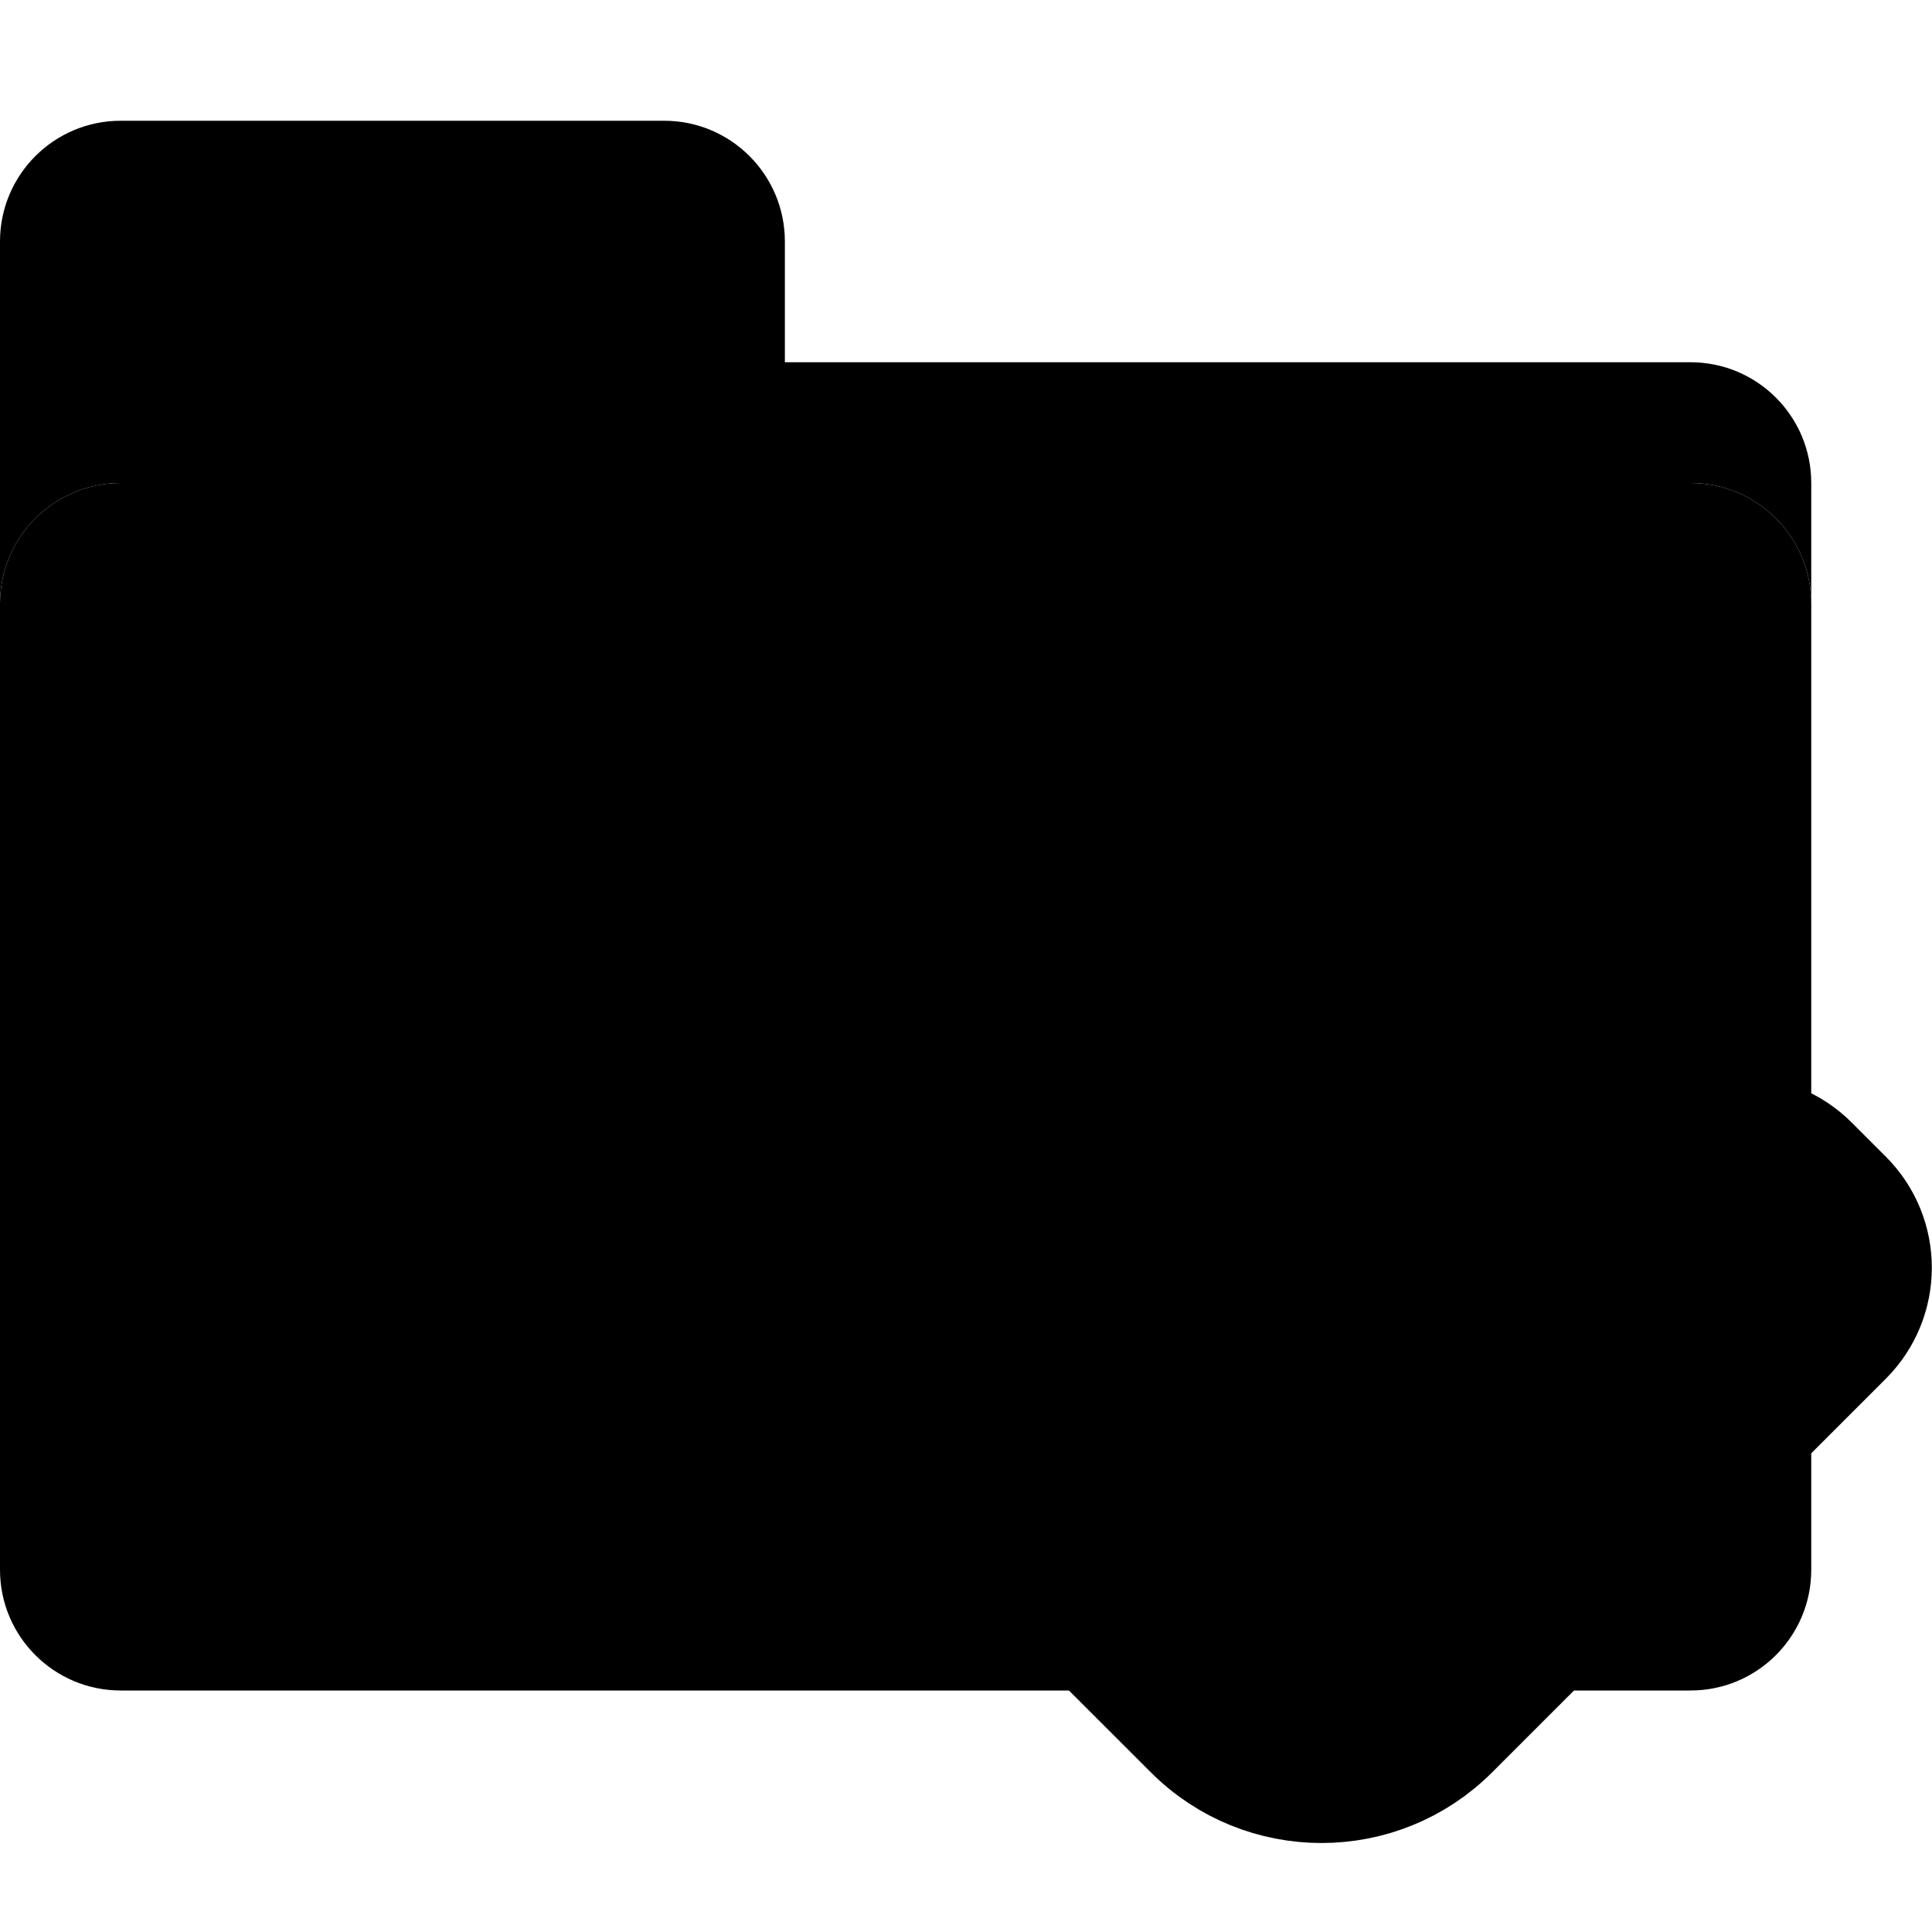 <svg width="32" height="32" viewBox="0 0 32 32" fill="none" xmlns="http://www.w3.org/2000/svg">
<g clip-path="url(#clip0_4794_68922)">
<path d="M28 8H2C0.895 8 0 8.895 0 10V26C0 27.105 0.895 28 2 28H28C29.105 28 30 27.105 30 26V10C30 8.895 29.105 8 28 8Z" fill="#C2F1E1" style="fill:#C2F1E1;fill:color(display-p3 0.761 0.945 0.882);fill-opacity:1;"/>
<path d="M0 4C0 2.895 0.895 2 2 2H11C12.105 2 13 2.895 13 4V6H28C29.105 6 30 6.895 30 8V10C30 8.895 29.105 8 28 8H2C0.895 8 0 8.895 0 10V4Z" fill="#99E0C8" style="fill:#99E0C8;fill:color(display-p3 0.6 0.878 0.784);fill-opacity:1;"/>
<path d="M21.474 24.698L21.474 24.698L20.308 23.532C19.683 22.907 18.67 22.907 18.045 23.532L17.479 24.097C16.855 24.722 16.855 25.735 17.479 26.36L19.767 28.647C20.938 29.819 22.838 29.819 24.009 28.647L30.529 22.128C31.153 21.503 31.153 20.49 30.529 19.866L29.963 19.3C29.338 18.675 28.325 18.675 27.7 19.3L24.707 22.293L21.888 25.112L21.474 24.698Z" fill="#C2F1E1" stroke="#39BD86" style="fill:#C2F1E1;fill:color(display-p3 0.761 0.945 0.882);fill-opacity:1;stroke:#39BD86;stroke:color(display-p3 0.222 0.74 0.524);stroke-opacity:1;" stroke-width="2"/>
</g>
<defs>
<clipPath id="clip0_4794_68922">
<rect width="32" height="32" fill="white" style="fill:white;fill-opacity:1;"/>
</clipPath>
</defs>
</svg>
